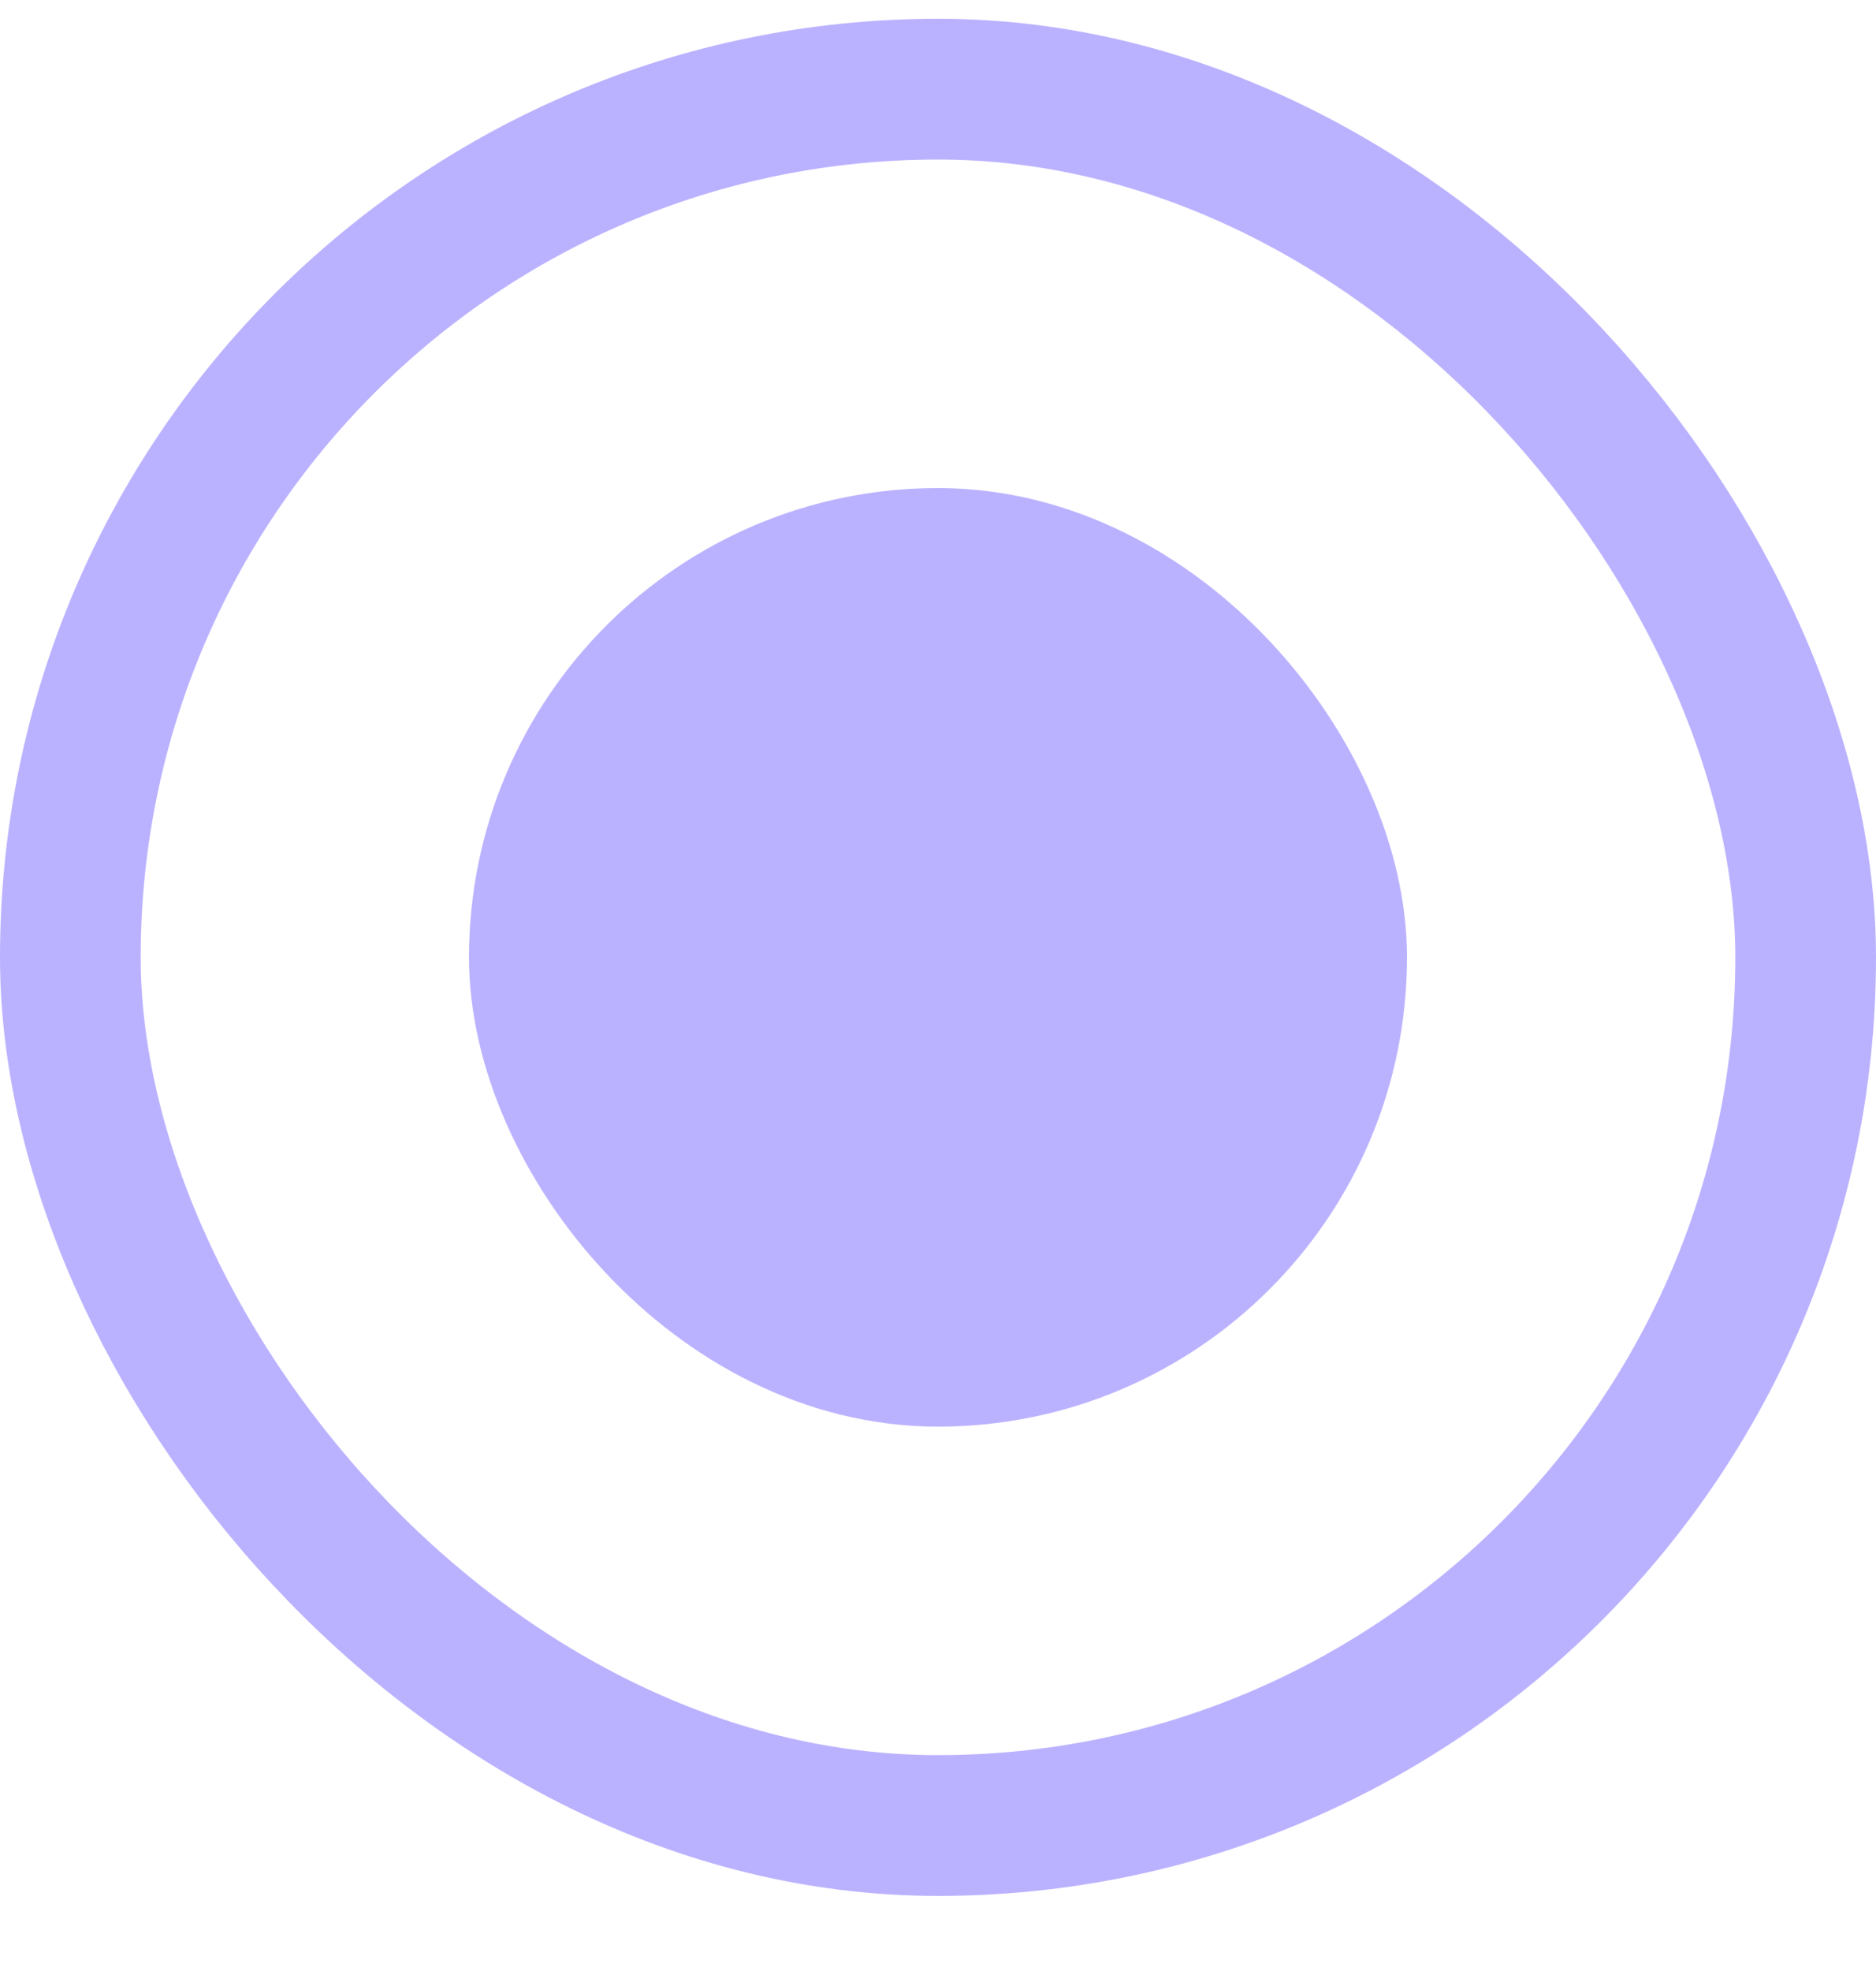 <svg width="20" height="21" viewBox="0 0 20 21" fill="none" xmlns="http://www.w3.org/2000/svg">
<rect x="0.75" y="0.95" width="18.5" height="18.5" rx="9.25" stroke="#BBB2FF" stroke-width="1.5"/>
<rect x="5.75" y="5.95" width="8.5" height="8.5" rx="4.25" fill="#BBB2FF"/>
<rect x="5.75" y="5.95" width="8.5" height="8.5" rx="4.25" stroke="#BBB2FF" stroke-width="1.5"/>
</svg>
